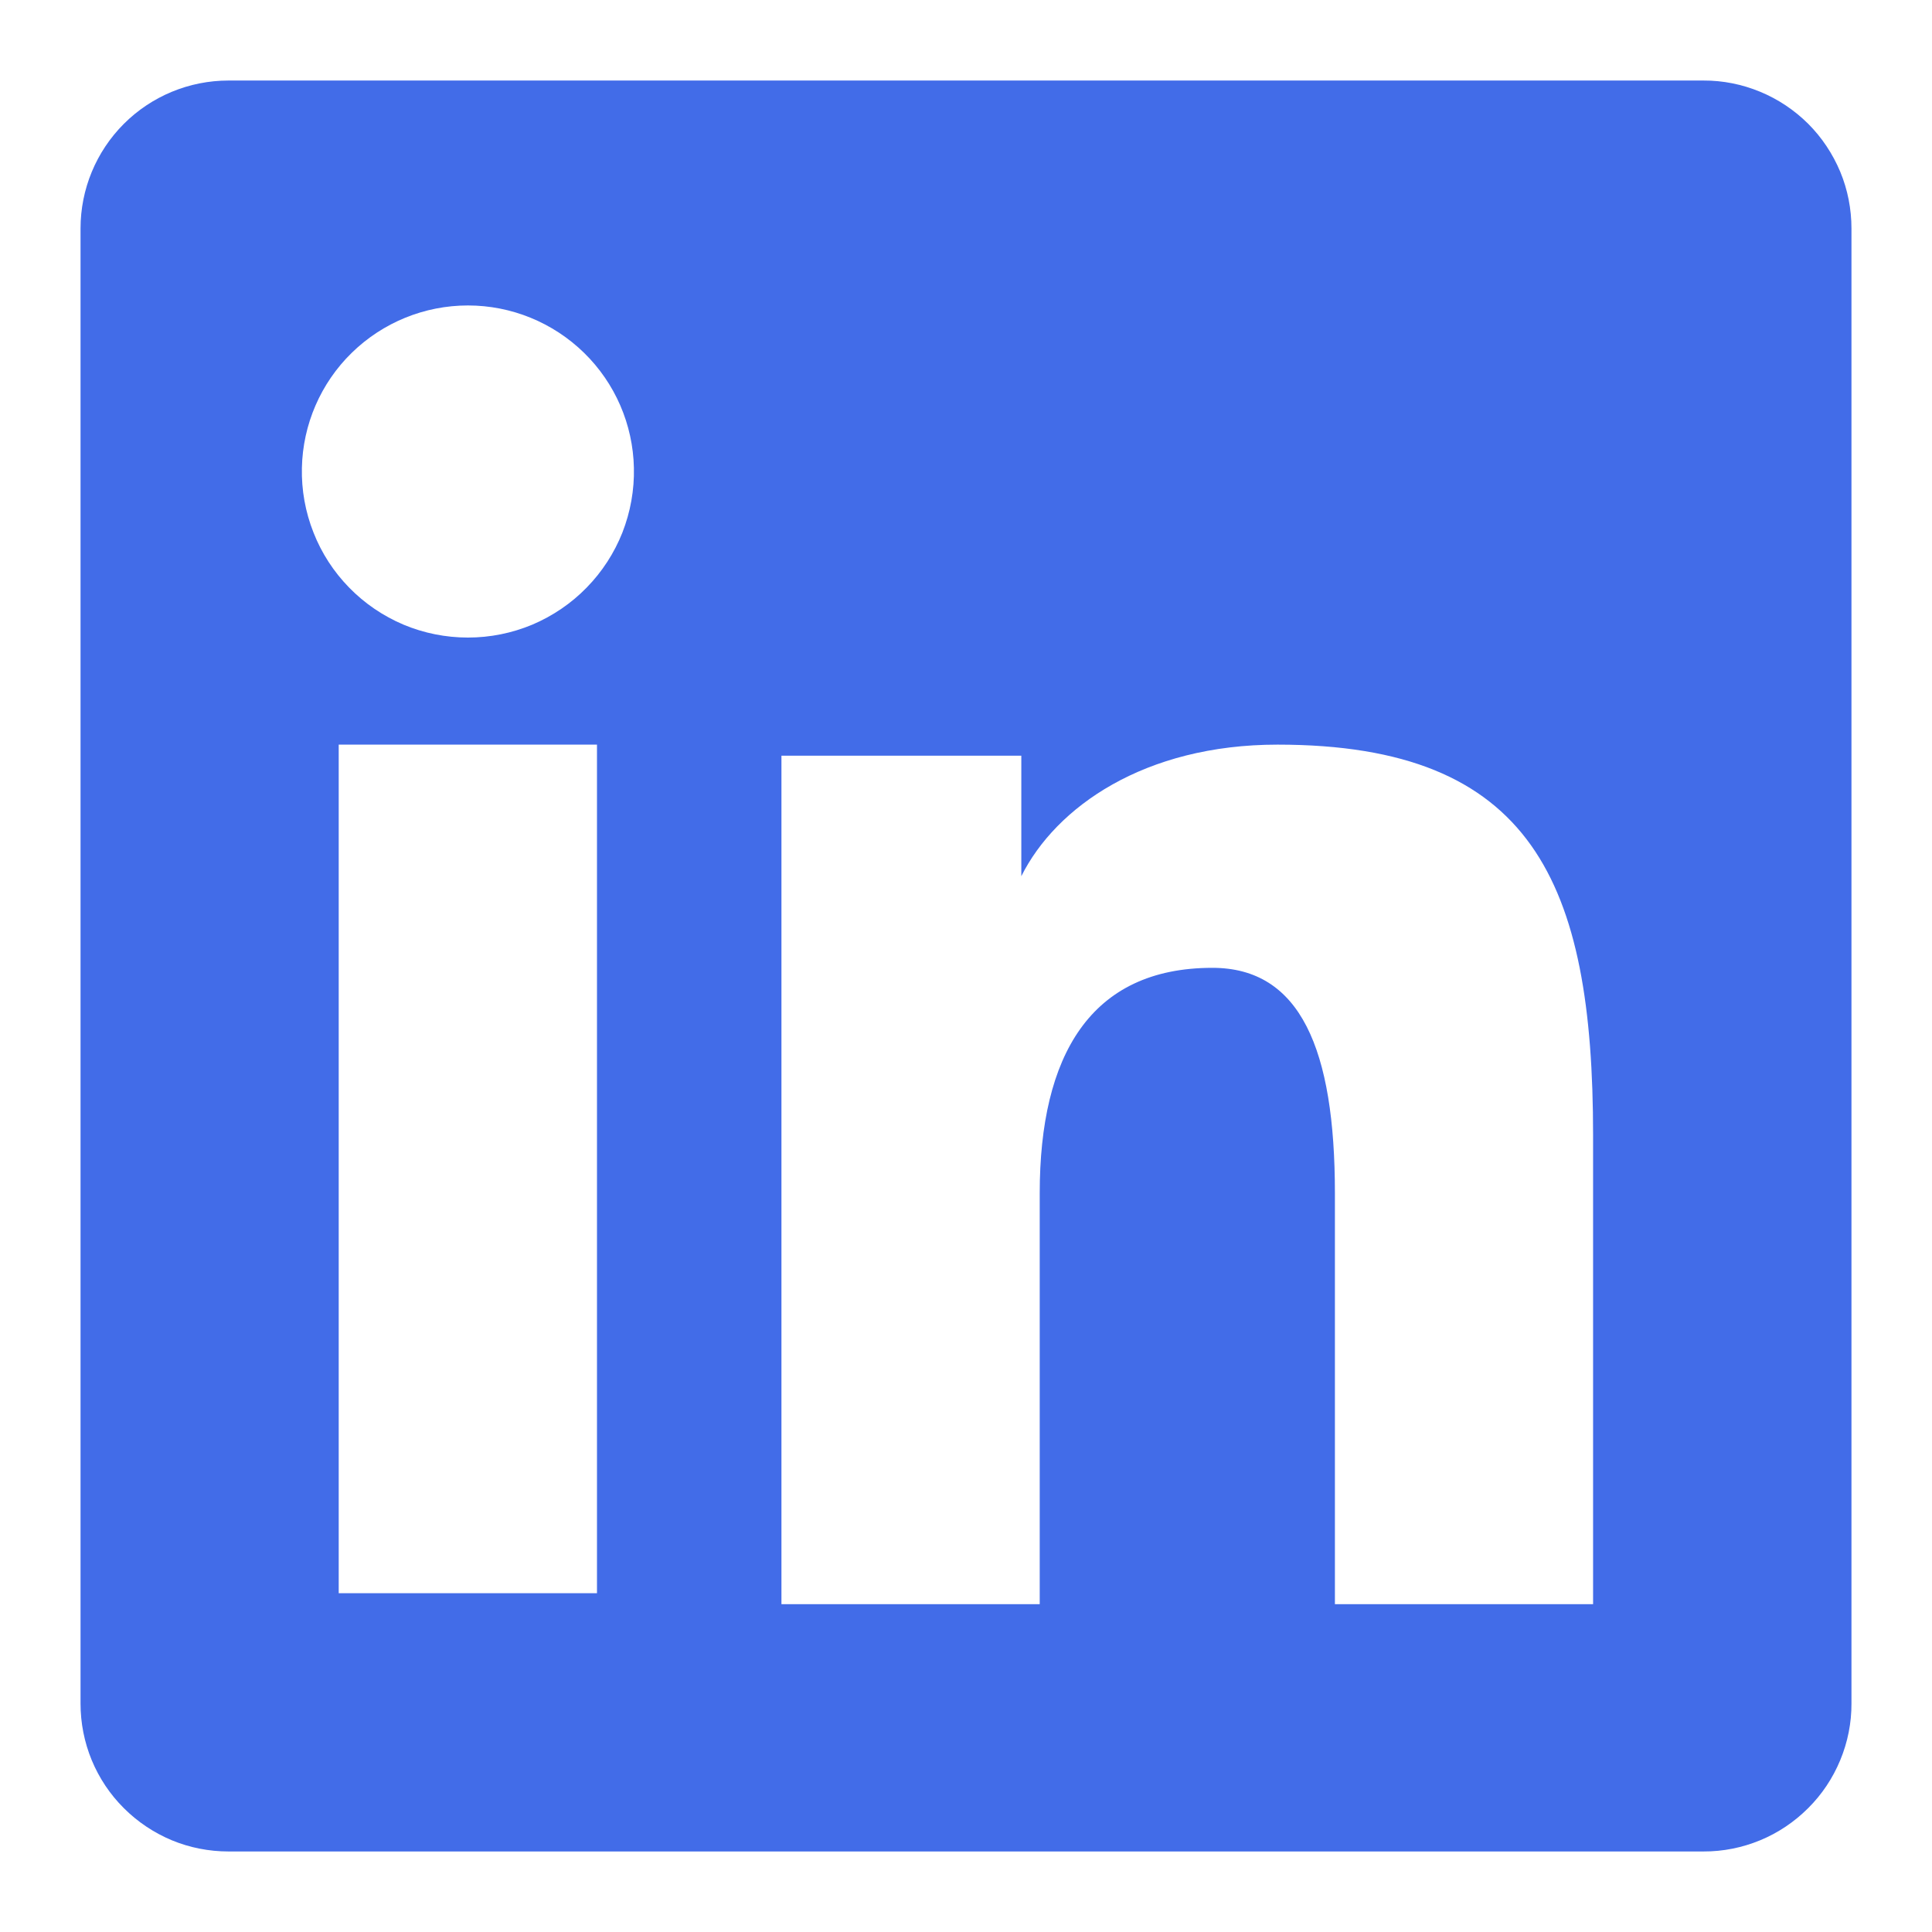 <svg width="19" height="19" viewBox="0 0 19 19" fill="none" xmlns="http://www.w3.org/2000/svg">
<path fill-rule="evenodd" clip-rule="evenodd" d="M0.792 2.247C0.792 1.861 0.945 1.491 1.218 1.218C1.491 0.945 1.861 0.792 2.247 0.792H16.752C16.943 0.791 17.132 0.829 17.309 0.902C17.486 0.975 17.646 1.082 17.782 1.217C17.917 1.352 18.024 1.513 18.098 1.69C18.171 1.866 18.208 2.056 18.208 2.247V16.752C18.209 16.943 18.171 17.133 18.098 17.309C18.025 17.486 17.918 17.647 17.782 17.782C17.647 17.917 17.487 18.025 17.31 18.098C17.133 18.171 16.944 18.209 16.752 18.208H2.247C2.056 18.208 1.866 18.171 1.69 18.098C1.513 18.024 1.353 17.917 1.218 17.782C1.082 17.647 0.975 17.486 0.902 17.31C0.829 17.133 0.792 16.944 0.792 16.753V2.247ZM7.685 7.432H10.044V8.617C10.384 7.936 11.255 7.323 12.564 7.323C15.072 7.323 15.667 8.679 15.667 11.167V15.776H13.128V11.734C13.128 10.317 12.788 9.518 11.923 9.518C10.724 9.518 10.225 10.38 10.225 11.734V15.776H7.685V7.432ZM3.331 15.668H5.871V7.323H3.331V15.667V15.668ZM6.234 4.601C6.239 4.819 6.2 5.035 6.121 5.237C6.041 5.439 5.921 5.624 5.769 5.779C5.617 5.935 5.435 6.058 5.235 6.143C5.034 6.227 4.819 6.27 4.602 6.27C4.384 6.27 4.169 6.227 3.968 6.143C3.768 6.058 3.586 5.935 3.434 5.779C3.282 5.624 3.162 5.439 3.083 5.237C3.003 5.035 2.964 4.819 2.969 4.601C2.978 4.174 3.154 3.768 3.459 3.47C3.765 3.171 4.175 3.004 4.602 3.004C5.028 3.004 5.438 3.171 5.744 3.47C6.049 3.768 6.225 4.174 6.234 4.601Z" fill="#426CE8"/>
</svg>
